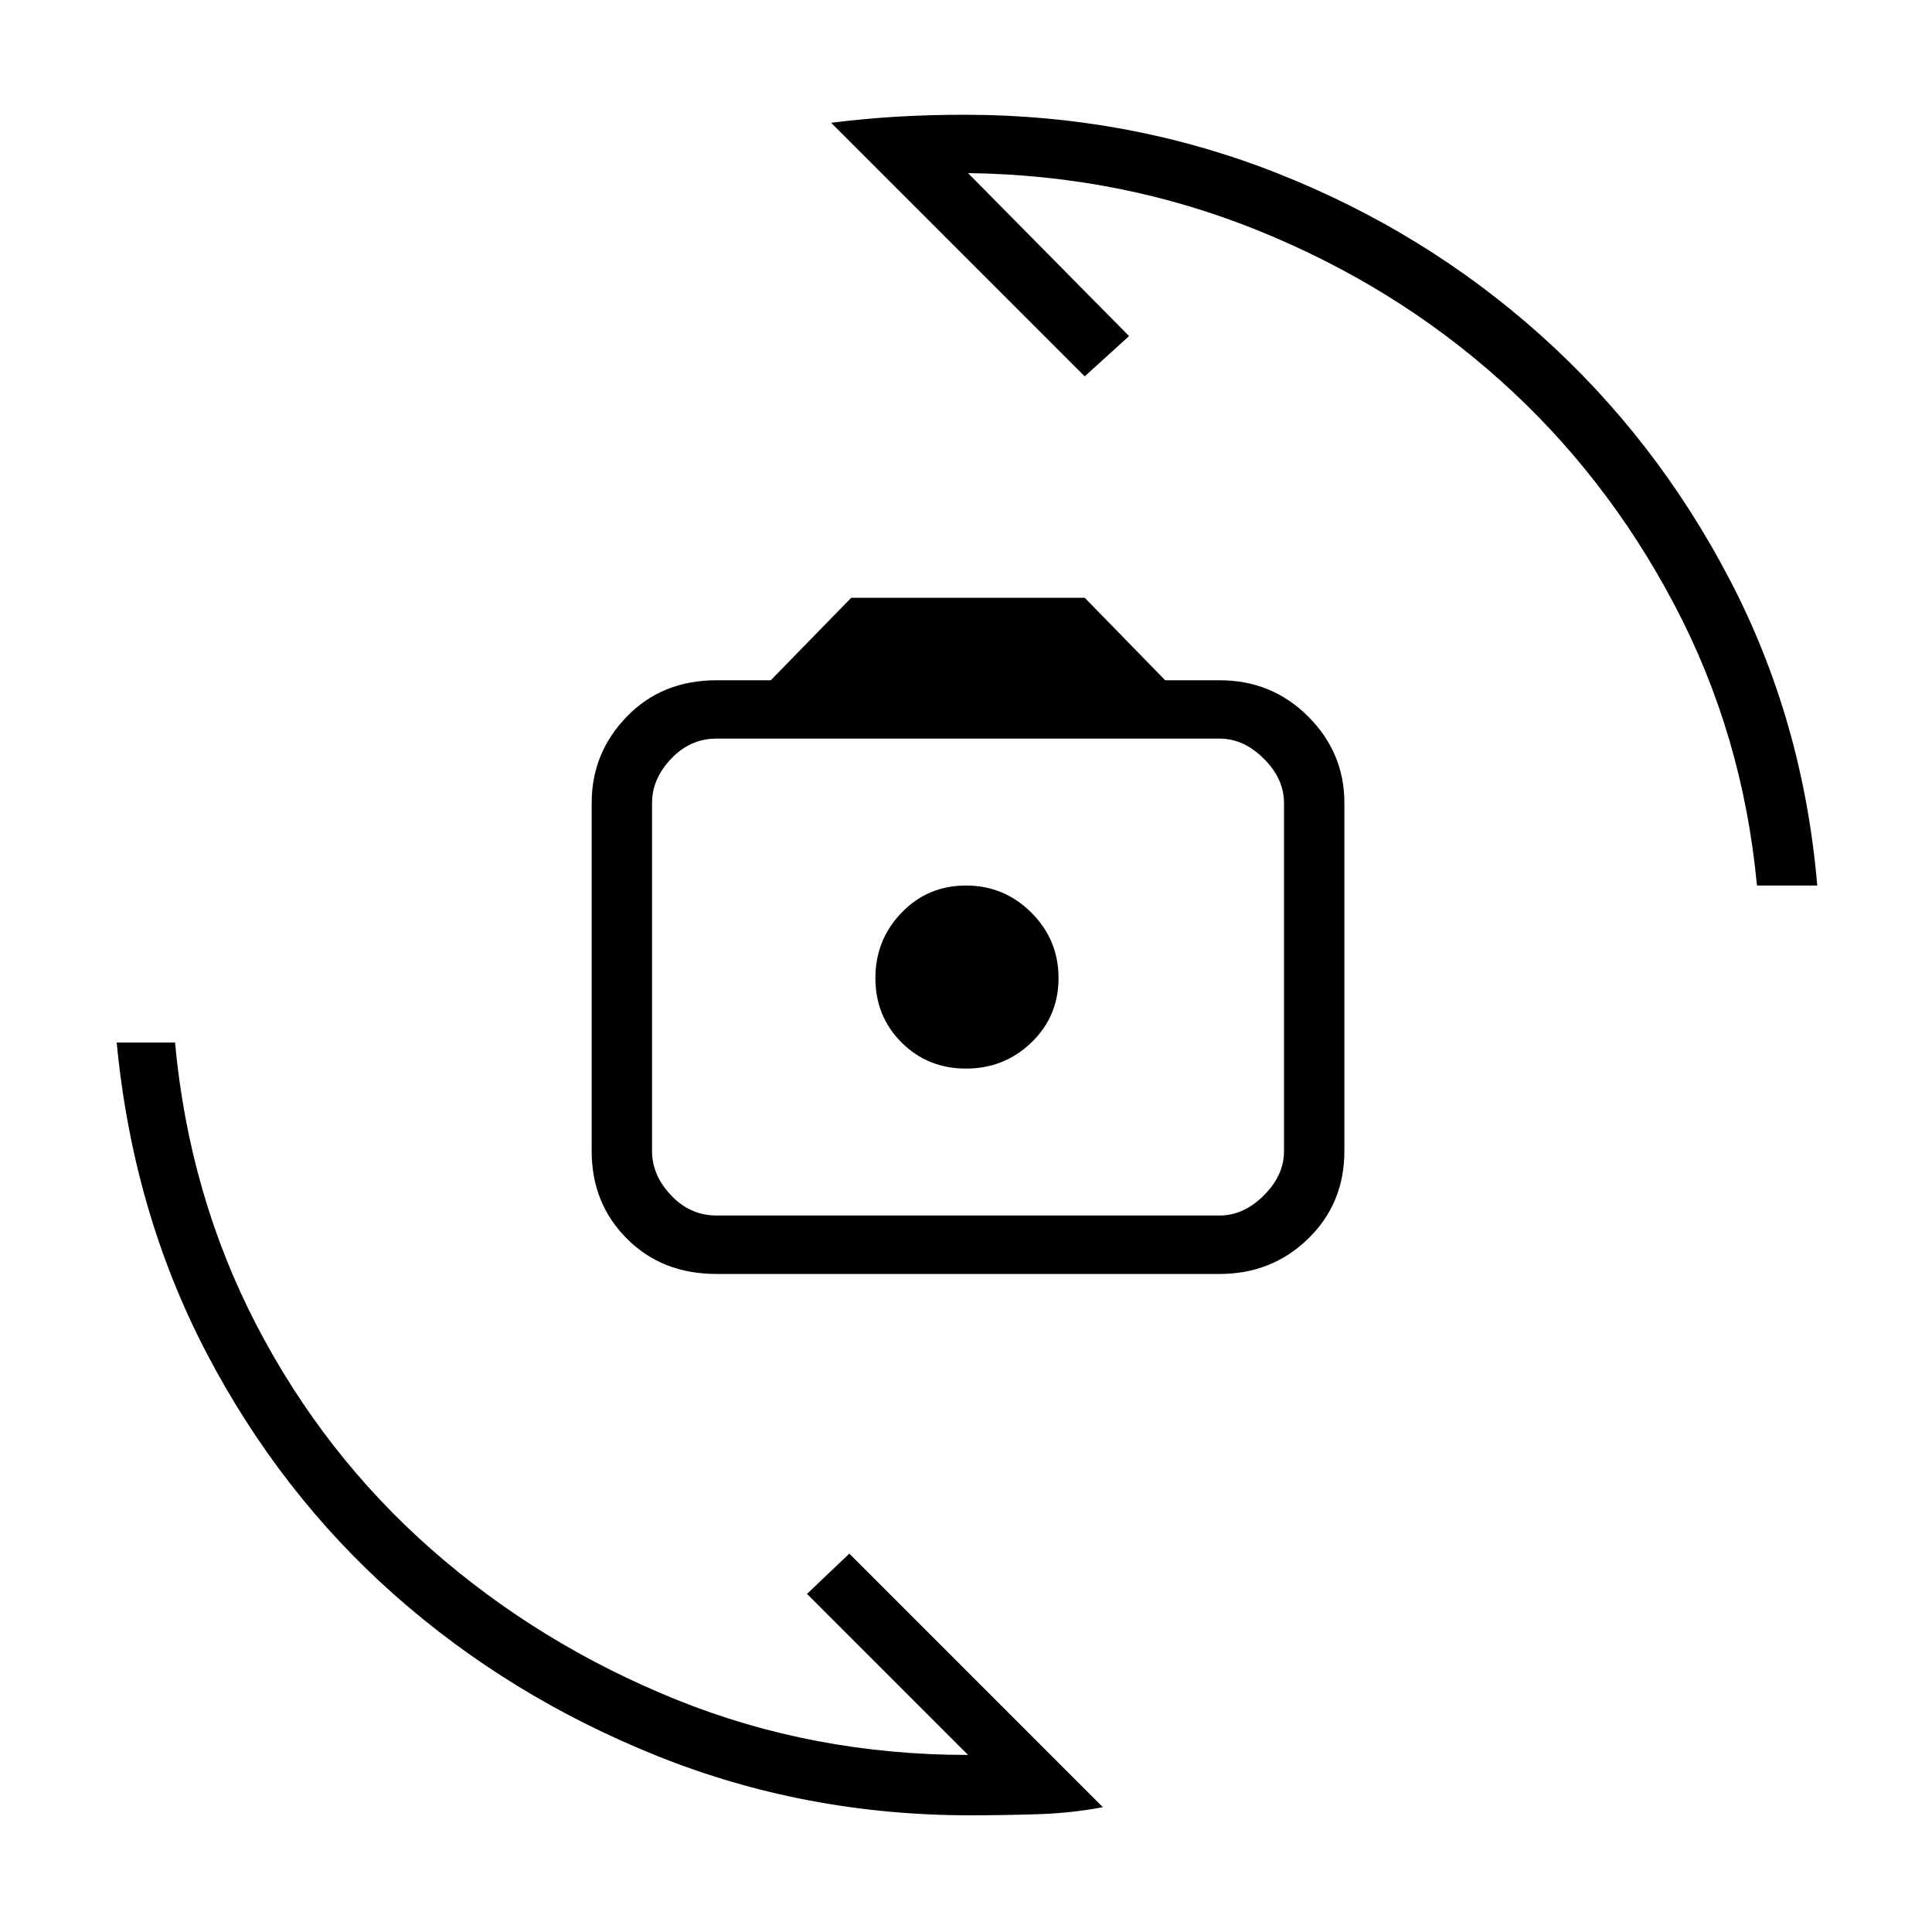 <svg xmlns="http://www.w3.org/2000/svg" height="20" width="20"><path d="M7.417 13.188q-.563 0-.927-.365-.365-.365-.365-.906V8.312q0-.52.365-.895.364-.375.927-.375h.562l.833-.854h2.417l.833.854h.563q.542 0 .917.375t.375.895v3.605q0 .541-.375.906t-.917.365Zm0-.605h5.208q.25 0 .458-.208.209-.208.209-.458V8.312q0-.25-.209-.458-.208-.208-.458-.208H7.417q-.271 0-.469.208-.198.208-.198.458v3.605q0 .25.198.458.198.208.469.208ZM10 11.062q.396 0 .677-.27.281-.271.281-.667t-.281-.677q-.281-.281-.677-.281t-.667.281q-.271.281-.271.677t.271.667q.271.27.667.27ZM8.604 1.271q.334-.042.677-.063.344-.02.698-.02 1.709 0 3.24.604 1.531.604 2.729 1.677Q17.146 4.542 17.906 6q.761 1.458.906 3.167h-.624q-.146-1.563-.855-2.907-.708-1.343-1.802-2.322-1.093-.98-2.51-1.553-1.417-.573-3-.593l1.667 1.687-.459.417Zm2.813 17.437q-.334.063-.688.073-.354.011-.687.011-1.709 0-3.24-.615-1.531-.615-2.719-1.667Q2.896 15.458 2.135 14q-.76-1.458-.927-3.208h.604q.146 1.583.844 2.927.698 1.343 1.813 2.323 1.114.979 2.531 1.552 1.417.573 3.021.573L8.354 16.5l.438-.417Zm-1.375-8.604Z"/></svg>